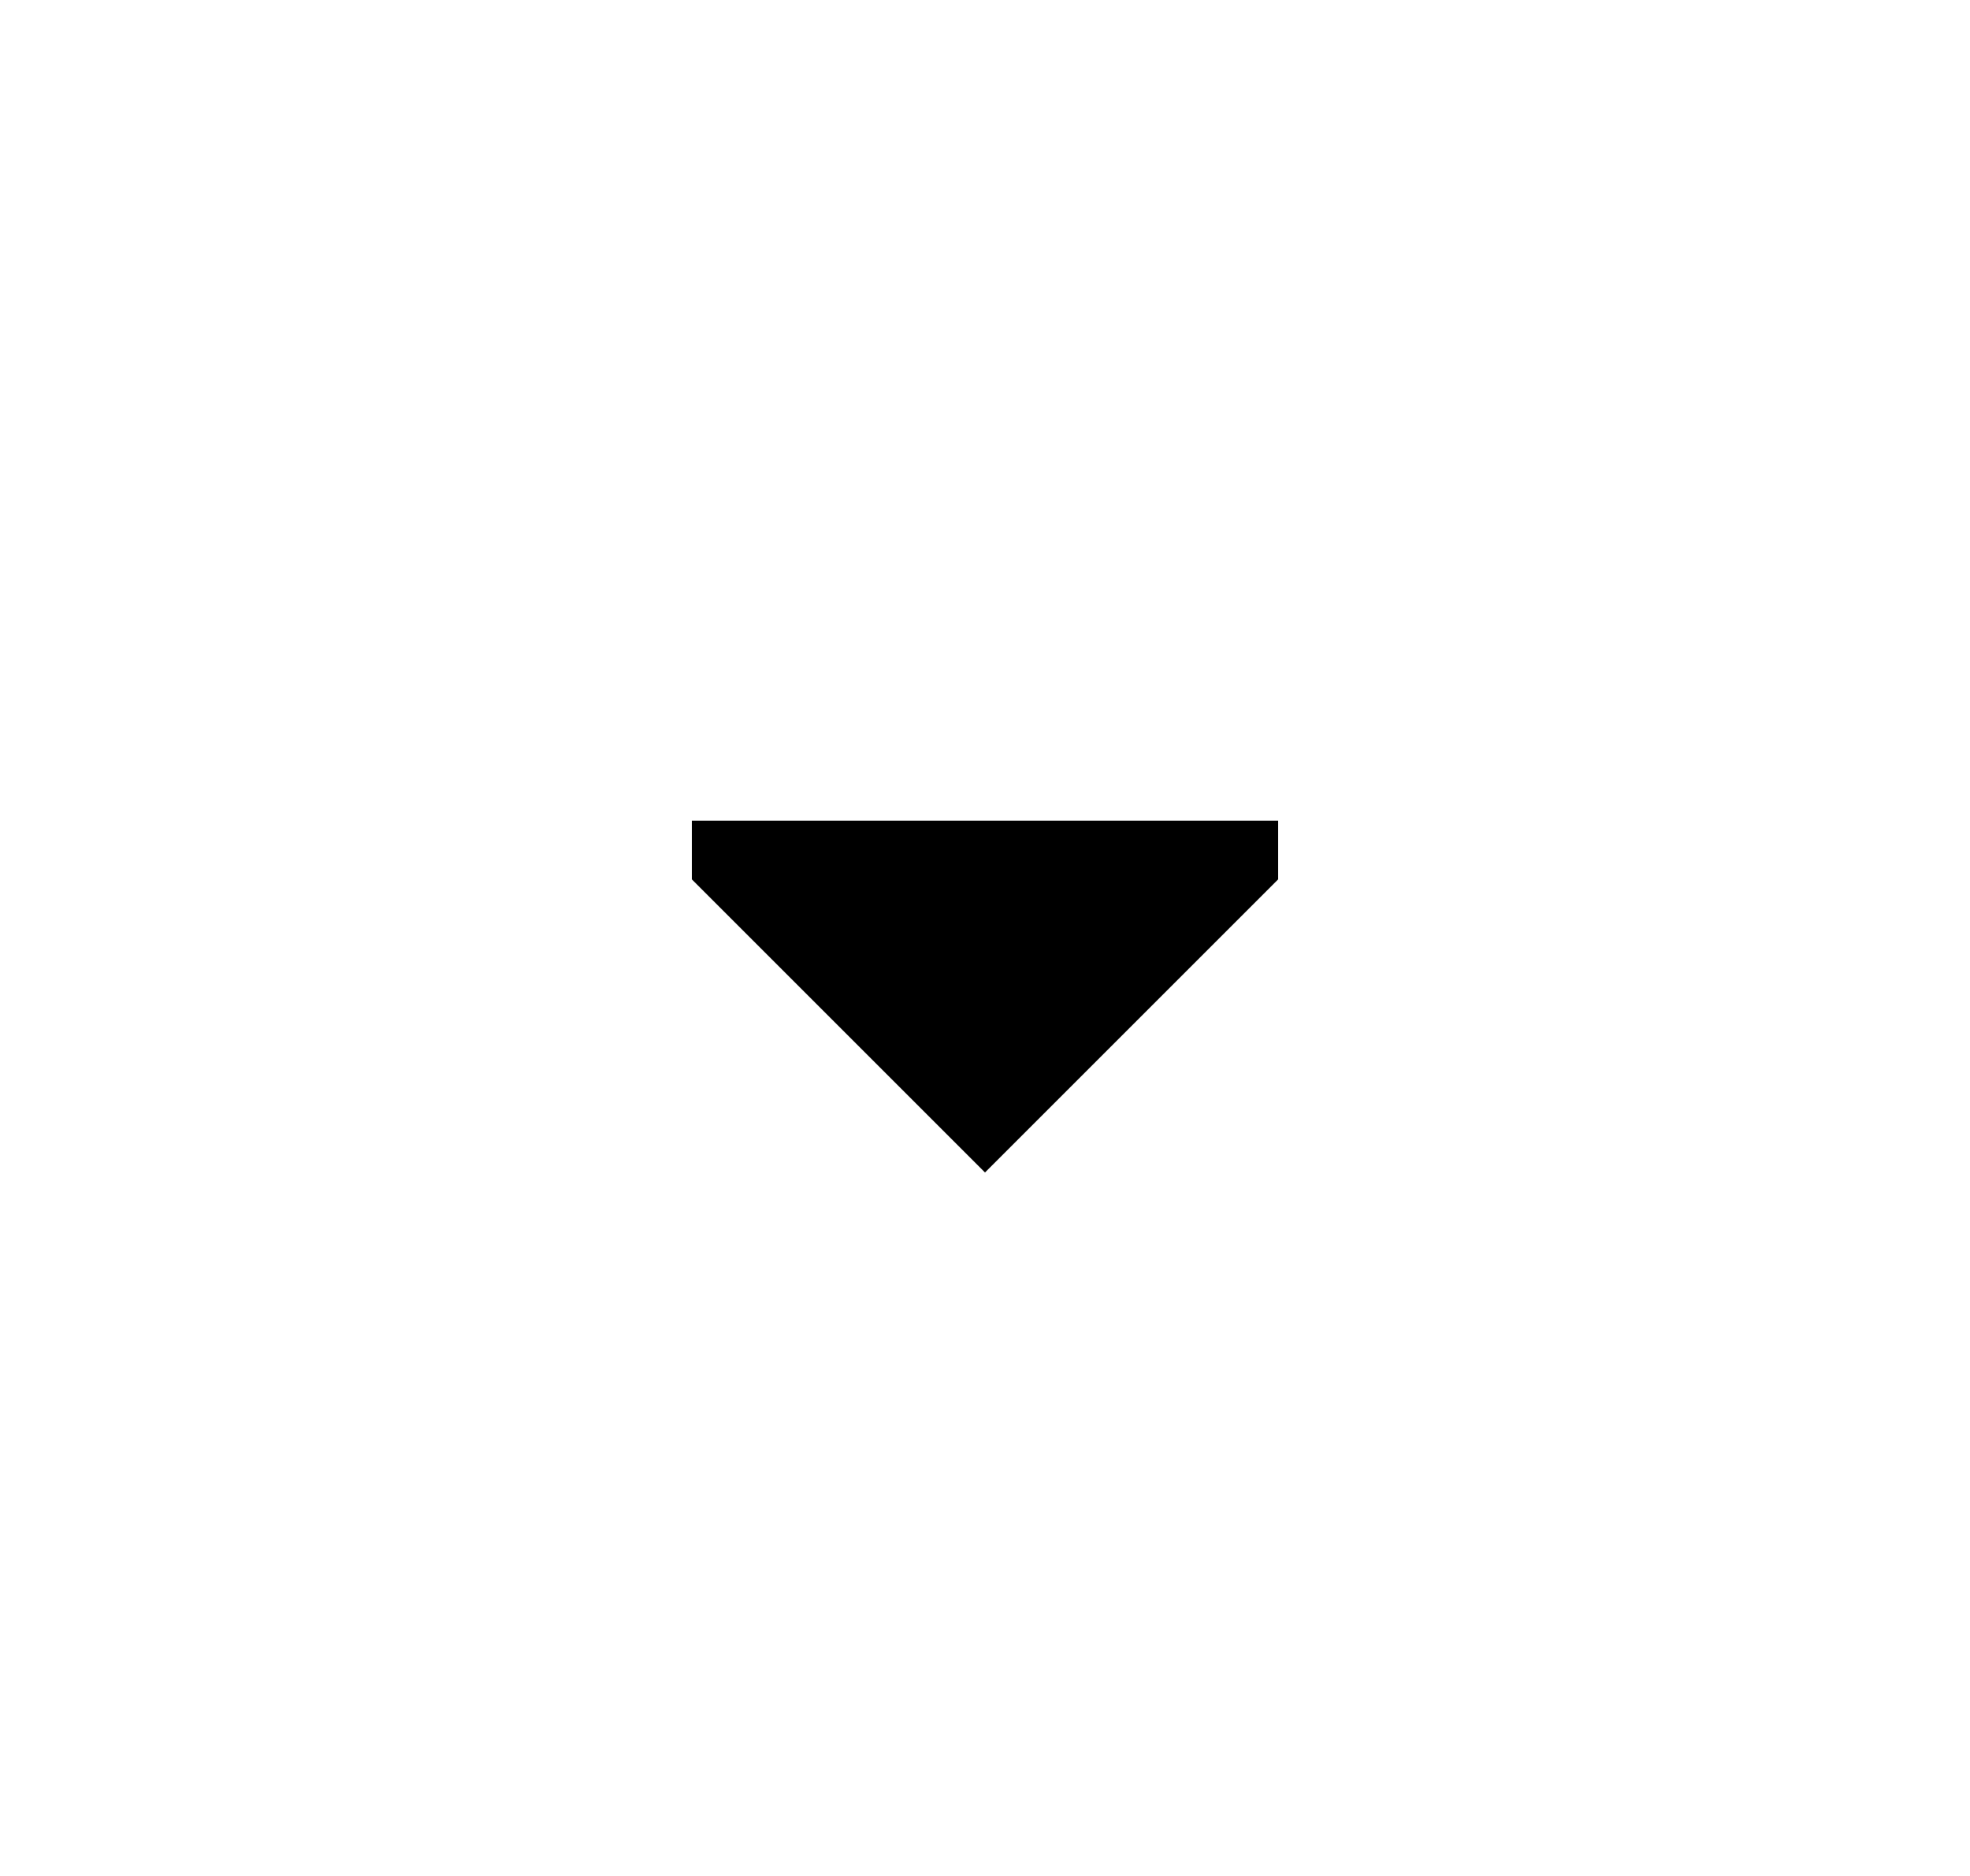 <svg width="21" height="20" viewBox="0 0 11 16" xmlns="http://www.w3.org/2000/svg" fill-rule="evenodd" clip-rule="evenodd" stroke-linejoin="round" stroke-miterlimit="2"><path d="M3 7v.5L5.5 10 8 7.5V7H3z"/></svg>